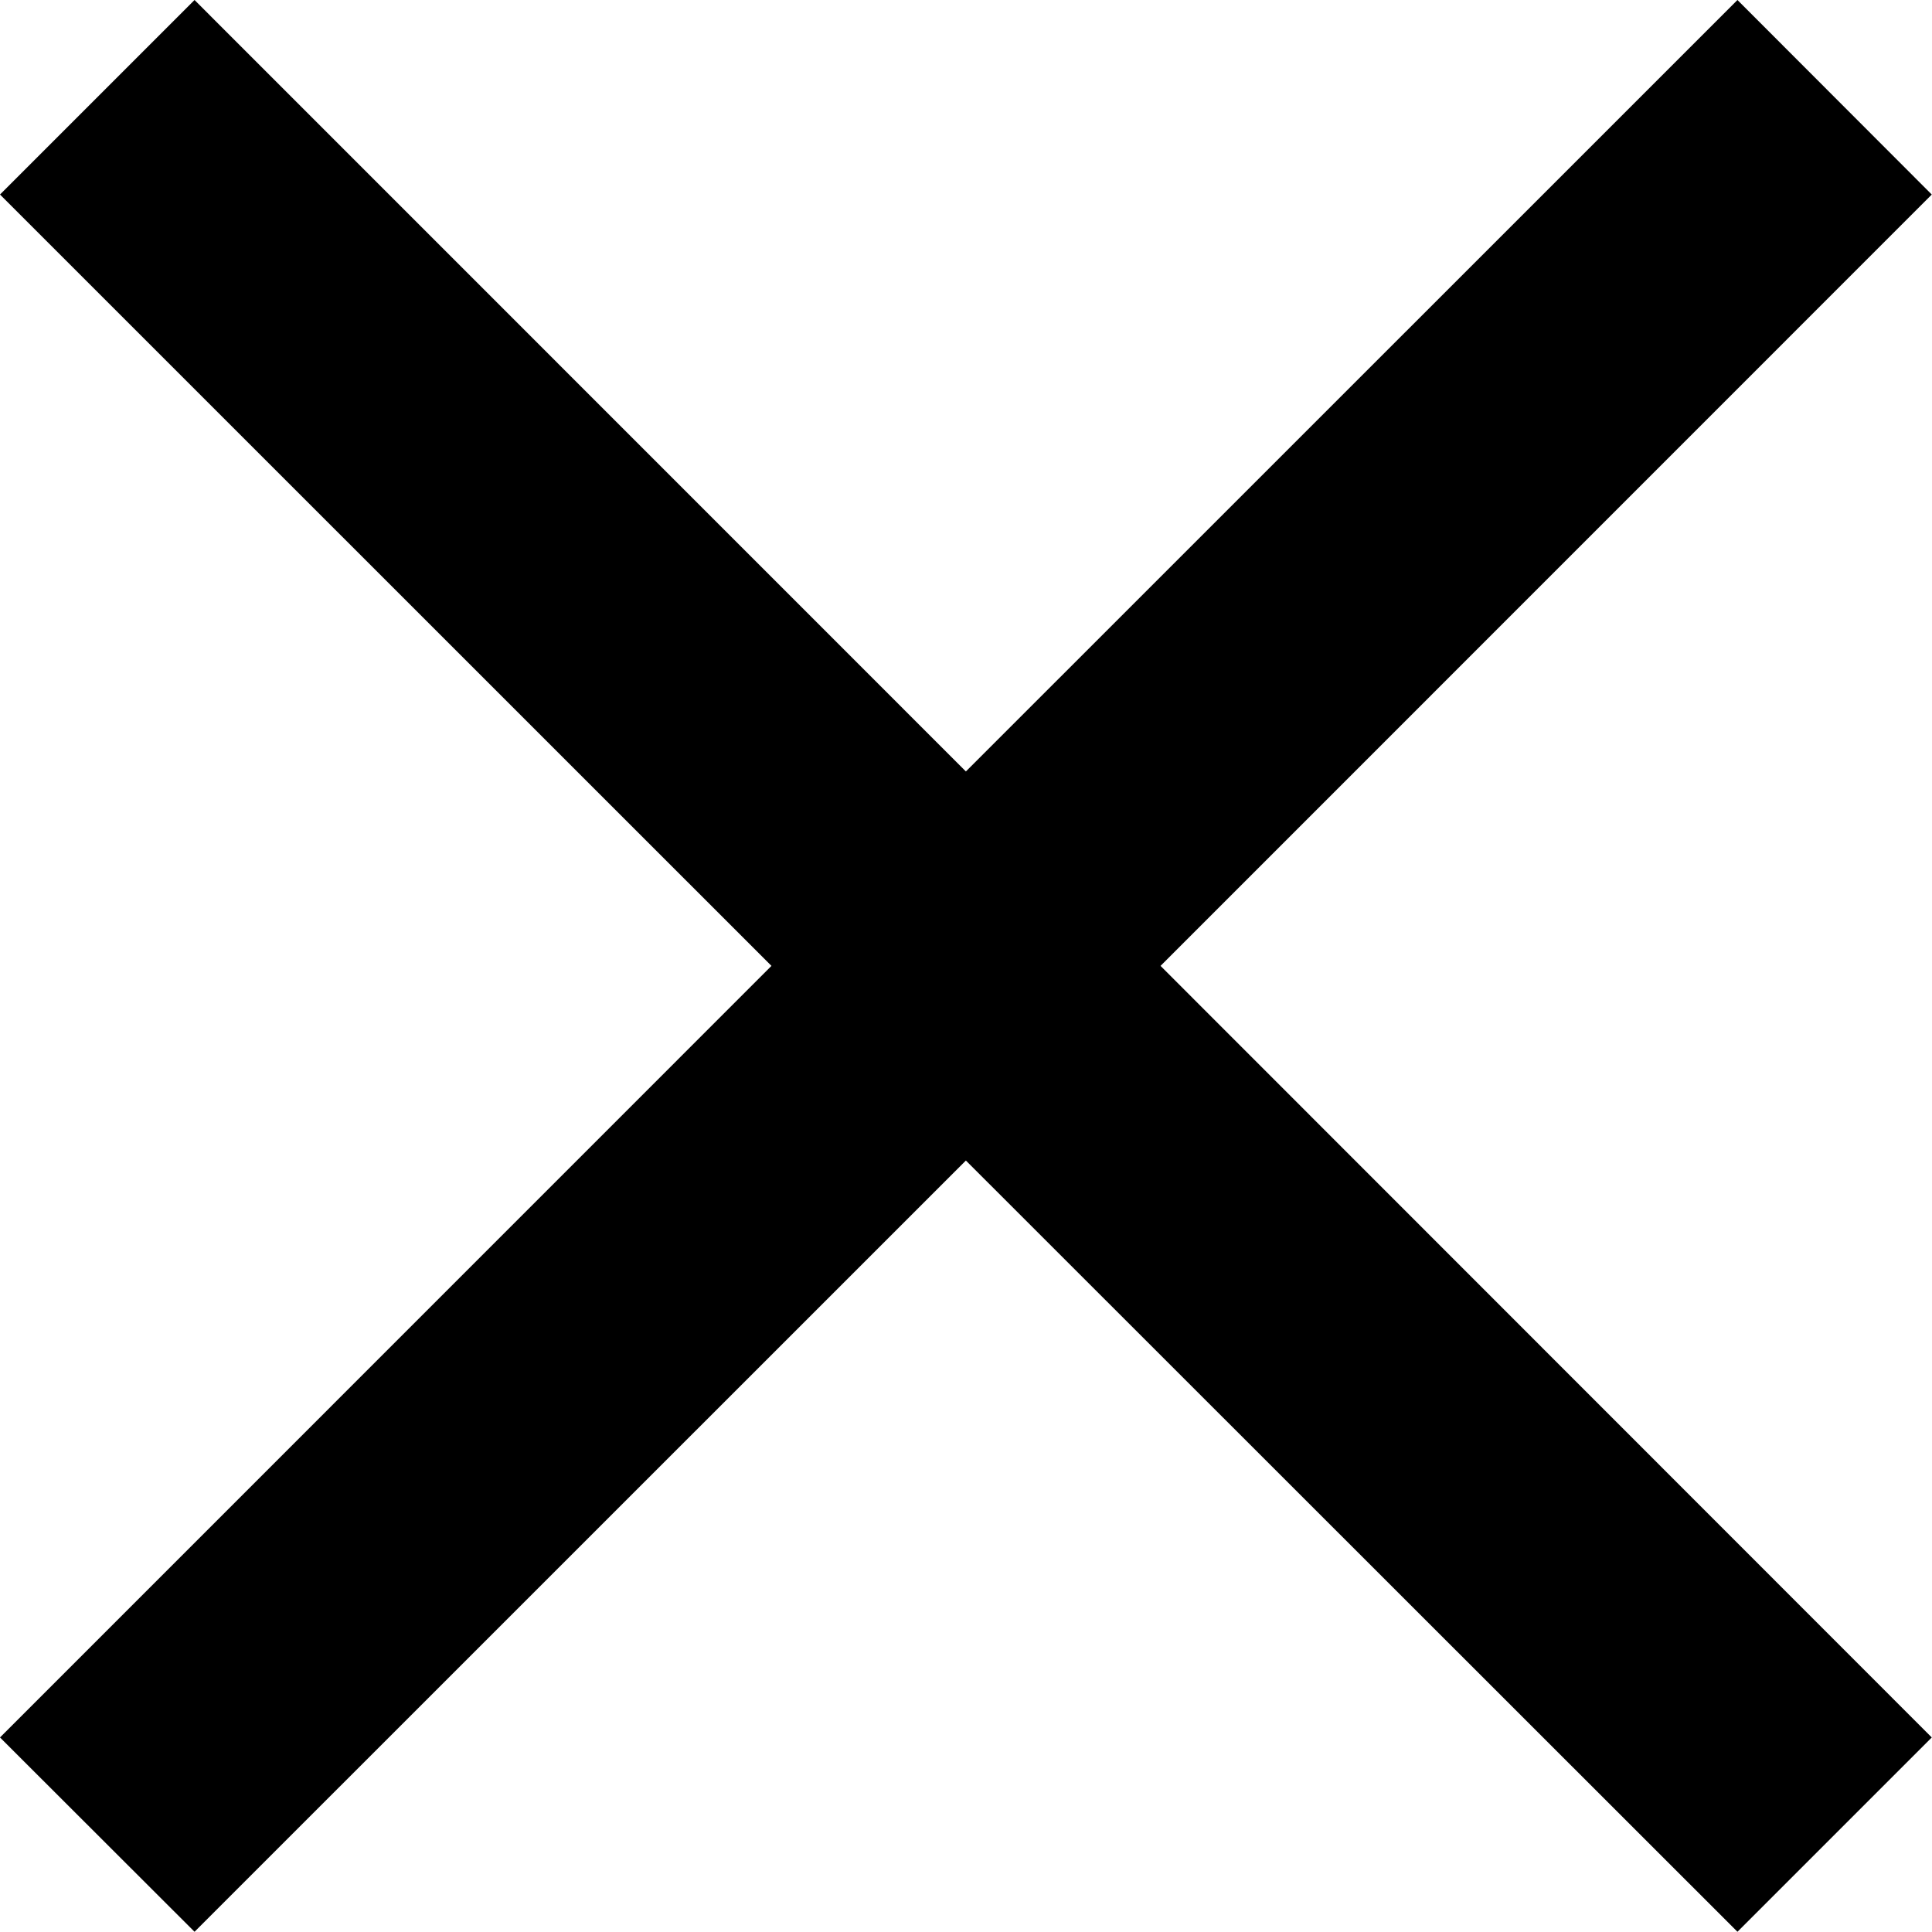 <svg xmlns="http://www.w3.org/2000/svg" width="17.002" height="17.002" viewBox="0 0 17.002 17.002">
  <path id="Icon_material-close" data-name="Icon material-close" d="M24.5,9.212,22.79,7.5,16,14.289,9.212,7.5,7.5,9.212,14.289,16,7.5,22.79,9.212,24.5,16,17.713,22.79,24.5,24.5,22.79,17.713,16Z" transform="translate(-7.5 -7.5)"/>
</svg>
